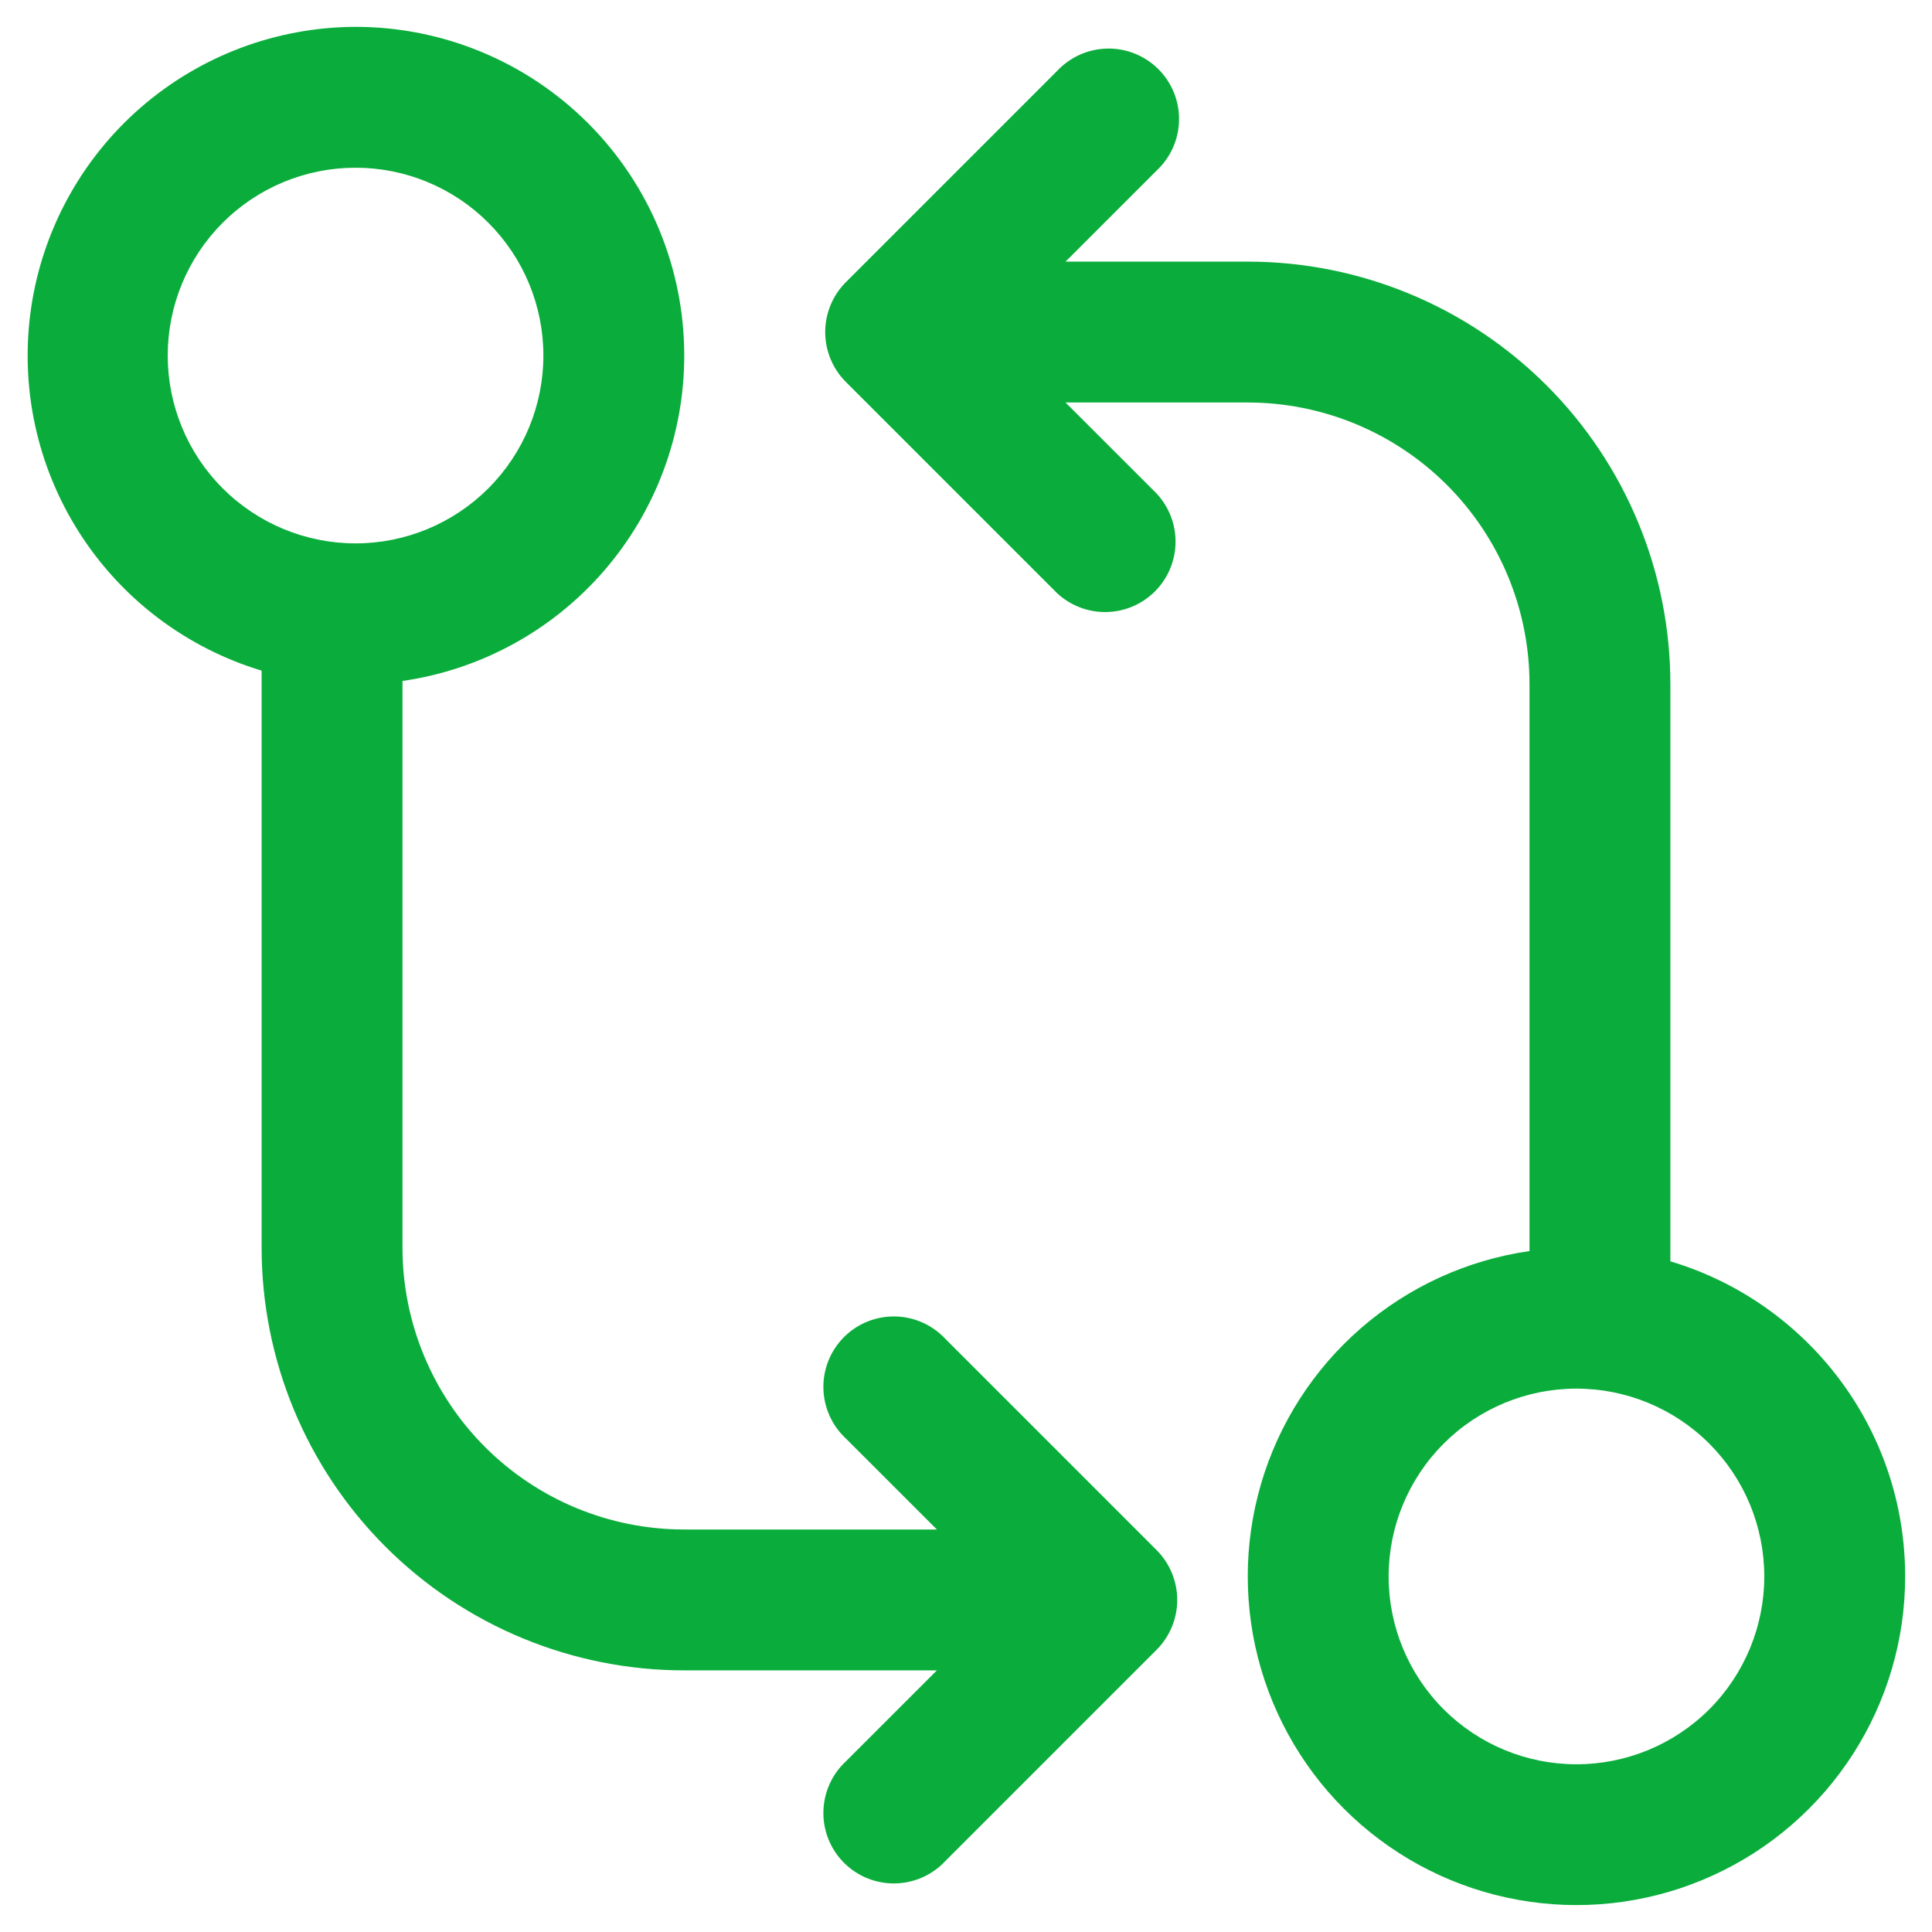 <svg width="48" height="48" viewBox="0 0 48 48" fill="none" xmlns="http://www.w3.org/2000/svg">
<path d="M17 8.833C17 10.797 16.293 12.696 15.007 14.181C13.722 15.666 11.944 16.638 10 16.918V31C10 32.856 10.738 34.637 12.05 35.95C13.363 37.263 15.143 38 17 38H23.277L21.013 35.737C20.841 35.577 20.703 35.383 20.608 35.169C20.512 34.954 20.461 34.722 20.457 34.487C20.452 34.252 20.496 34.019 20.584 33.801C20.672 33.583 20.803 33.385 20.969 33.219C21.135 33.053 21.333 32.922 21.551 32.834C21.769 32.746 22.002 32.703 22.237 32.707C22.472 32.711 22.704 32.762 22.919 32.858C23.133 32.953 23.326 33.091 23.487 33.263L28.737 38.513C29.064 38.842 29.248 39.286 29.248 39.75C29.248 40.214 29.064 40.658 28.737 40.987L23.487 46.237C23.326 46.409 23.133 46.547 22.919 46.642C22.704 46.738 22.472 46.789 22.237 46.793C22.002 46.797 21.769 46.754 21.551 46.666C21.333 46.578 21.135 46.447 20.969 46.281C20.803 46.115 20.672 45.917 20.584 45.699C20.496 45.481 20.452 45.248 20.457 45.013C20.461 44.778 20.512 44.546 20.608 44.331C20.703 44.117 20.841 43.923 21.013 43.763L23.277 41.5H17C14.215 41.5 11.544 40.394 9.575 38.425C7.606 36.456 6.5 33.785 6.5 31V16.662C4.625 16.096 3.015 14.877 1.964 13.224C0.912 11.572 0.49 9.596 0.772 7.658C1.055 5.72 2.024 3.948 3.504 2.665C4.983 1.382 6.875 0.673 8.833 0.667C10.999 0.667 13.076 1.527 14.608 3.059C16.14 4.59 17 6.667 17 8.833ZM13.5 8.833C13.5 7.596 13.008 6.409 12.133 5.534C11.258 4.658 10.071 4.167 8.833 4.167C7.596 4.167 6.409 4.658 5.533 5.534C4.658 6.409 4.167 7.596 4.167 8.833C4.167 10.071 4.658 11.258 5.533 12.133C6.409 13.008 7.596 13.5 8.833 13.5C10.071 13.5 11.258 13.008 12.133 12.133C13.008 11.258 13.5 10.071 13.5 8.833ZM47.333 39.167C47.333 40.732 46.883 42.264 46.036 43.581C45.19 44.898 43.983 45.943 42.559 46.593C41.135 47.244 39.554 47.471 38.005 47.248C36.455 47.026 35.003 46.362 33.819 45.337C32.636 44.312 31.773 42.969 31.331 41.467C30.89 39.965 30.89 38.368 31.33 36.867C31.77 35.364 32.633 34.021 33.816 32.995C34.998 31.969 36.451 31.305 38 31.082V17C38 15.143 37.263 13.363 35.95 12.05C34.637 10.738 32.856 10 31 10H26.473L28.737 12.263C29.046 12.595 29.214 13.034 29.206 13.487C29.198 13.941 29.014 14.373 28.694 14.694C28.373 15.014 27.941 15.198 27.487 15.206C27.034 15.214 26.595 15.046 26.263 14.737L21.013 9.487C20.686 9.159 20.502 8.714 20.502 8.25C20.502 7.786 20.686 7.341 21.013 7.013L26.263 1.763C26.424 1.591 26.617 1.453 26.831 1.358C27.046 1.262 27.278 1.211 27.513 1.207C27.748 1.202 27.981 1.246 28.199 1.334C28.417 1.422 28.615 1.553 28.781 1.719C28.947 1.885 29.078 2.083 29.166 2.301C29.254 2.519 29.297 2.752 29.293 2.987C29.289 3.222 29.238 3.454 29.142 3.669C29.047 3.883 28.909 4.076 28.737 4.237L26.473 6.5H31C33.785 6.5 36.455 7.606 38.425 9.575C40.394 11.544 41.5 14.215 41.5 17V31.338C44.874 32.342 47.333 35.468 47.333 39.167ZM43.833 39.167C43.833 37.929 43.342 36.742 42.467 35.867C41.591 34.992 40.404 34.5 39.167 34.5C37.929 34.5 36.742 34.992 35.867 35.867C34.992 36.742 34.5 37.929 34.5 39.167C34.5 40.404 34.992 41.591 35.867 42.467C36.742 43.342 37.929 43.833 39.167 43.833C40.404 43.833 41.591 43.342 42.467 42.467C43.342 41.591 43.833 40.404 43.833 39.167Z" fill="#0AAD3B"/>
</svg>
